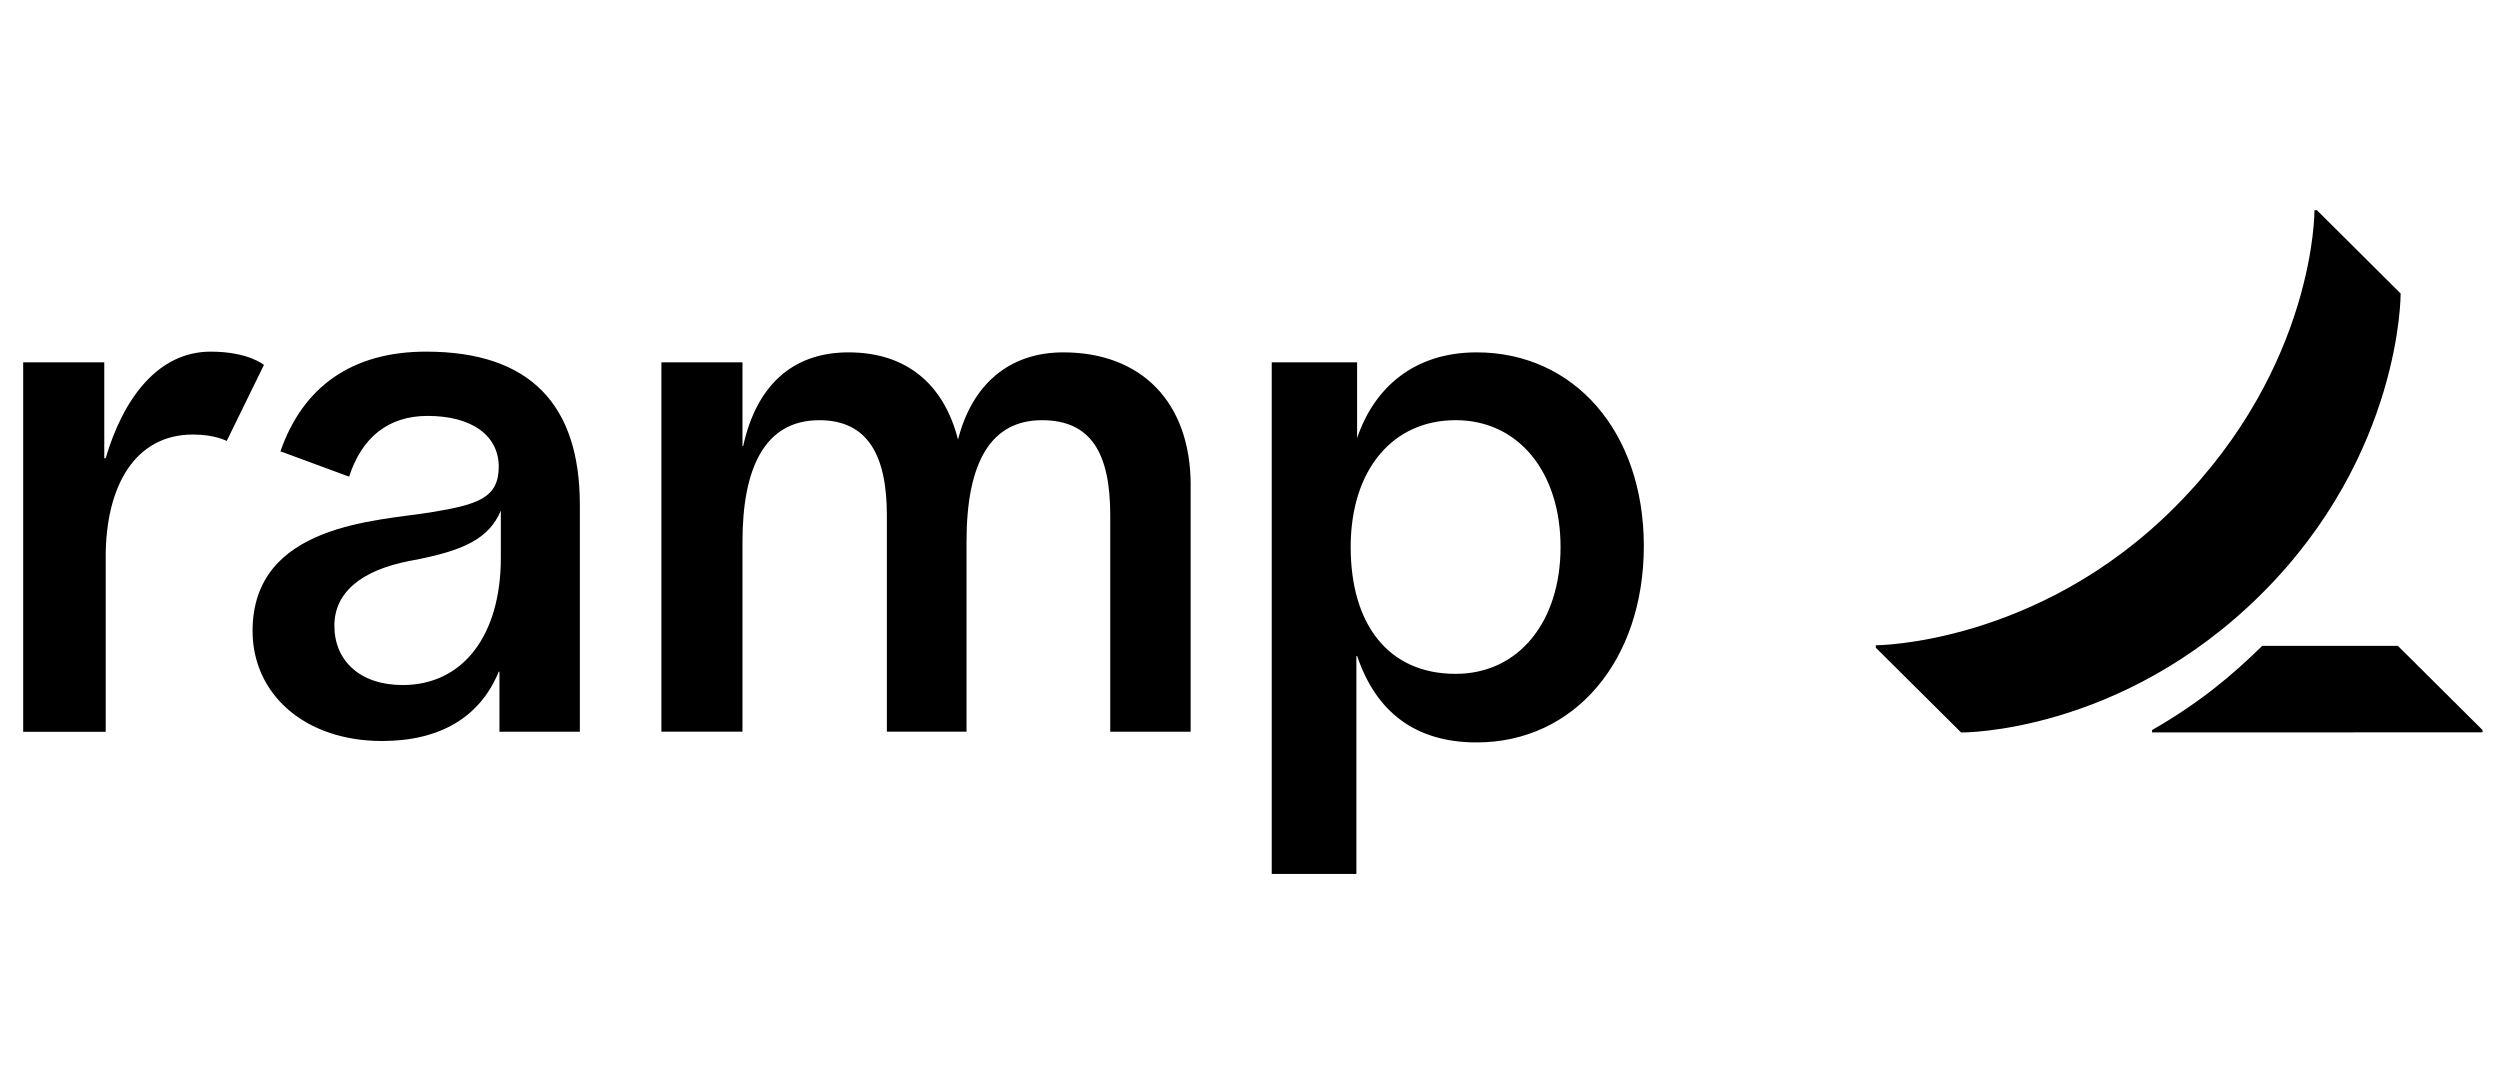 <svg fill="currentColor" xmlns="http://www.w3.org/2000/svg" viewBox="0 0 113 49" className="h-9 md:h-12"><title>Ramp</title><path d="M8.722 19.641c-2.645 0-3.944 2.365-3.944 5.522v7.913H1.048V16.378h3.665v4.332h.064c.783-2.663 2.342-4.816 4.748-4.816 1.692 0 2.406.599 2.406.599l-1.684 3.439c0-.002-.537-.292-1.525-.292ZM53.817 21.933V33.074h-3.634v-9.785c0-2.809-.869-4.296-3.087-4.296-2.298 0-3.409 1.881-3.409 5.489v8.59H40.086V23.289c0-2.7-.858-4.296-3.054-4.296-2.507 0-3.472 2.228-3.472 5.489v8.59h-3.665v-16.694h3.665v3.781h.033c.571-2.617 2.129-4.232 4.759-4.232 2.607 0 4.306 1.421 4.951 3.942.614-2.425 2.248-3.942 4.759-3.942 3.503 0 5.756 2.228 5.756 6.006Zm-34.555-6.039c-3.373 0-5.579 1.606-6.585 4.506l3.104 1.145c.566-1.75 1.746-2.746 3.546-2.746 2.026 0 3.216.905 3.216 2.294 0 1.42-.948 1.717-3.087 2.067-2.38.389-8.04.516-8.04 5.36 0 2.838 2.339 4.973 5.853 4.973 2.642 0 4.441-1.095 5.273-3.133h.033v2.714h3.634V22.805c-.002-4.493-2.231-6.911-6.946-6.911Zm3.376 9.32c0 3.501-1.708 5.75-4.437 5.75-1.93 0-3.087-1.099-3.087-2.682 0-1.486 1.19-2.517 3.472-2.942 2.336-.435 3.512-.973 4.052-2.261v2.135Zm44.105-9.287c-2.779 0-4.616 1.549-5.402 3.878v-3.427h-3.859v23.123h3.827v-9.852h.033c.851 2.522 2.624 3.909 5.402 3.909 4.404 0 7.557-3.681 7.557-8.882-.002-5.165-3.152-8.749-7.557-8.749Zm-.949 14.531c-3.051 0-4.743-2.245-4.743-5.733 0-3.487 1.893-5.733 4.743-5.733 2.848 0 4.743 2.354 4.743 5.733 0 3.38-1.893 5.733-4.743 5.733ZM112.21 32.997v.104l-14.935.005v-.109c2.154-1.234 3.64-2.491 4.978-3.804h6.132l3.825 3.804Zm-3.701-19.73L104.724 9.5h-.11s.064 7.02-6.293 13.404c-6.22 6.248-13.534 6.263-13.534 6.263v.11l3.857 3.832s7.208.072 13.575-6.263c6.344-6.314 6.29-13.579 6.29-13.579Z"></path></svg>